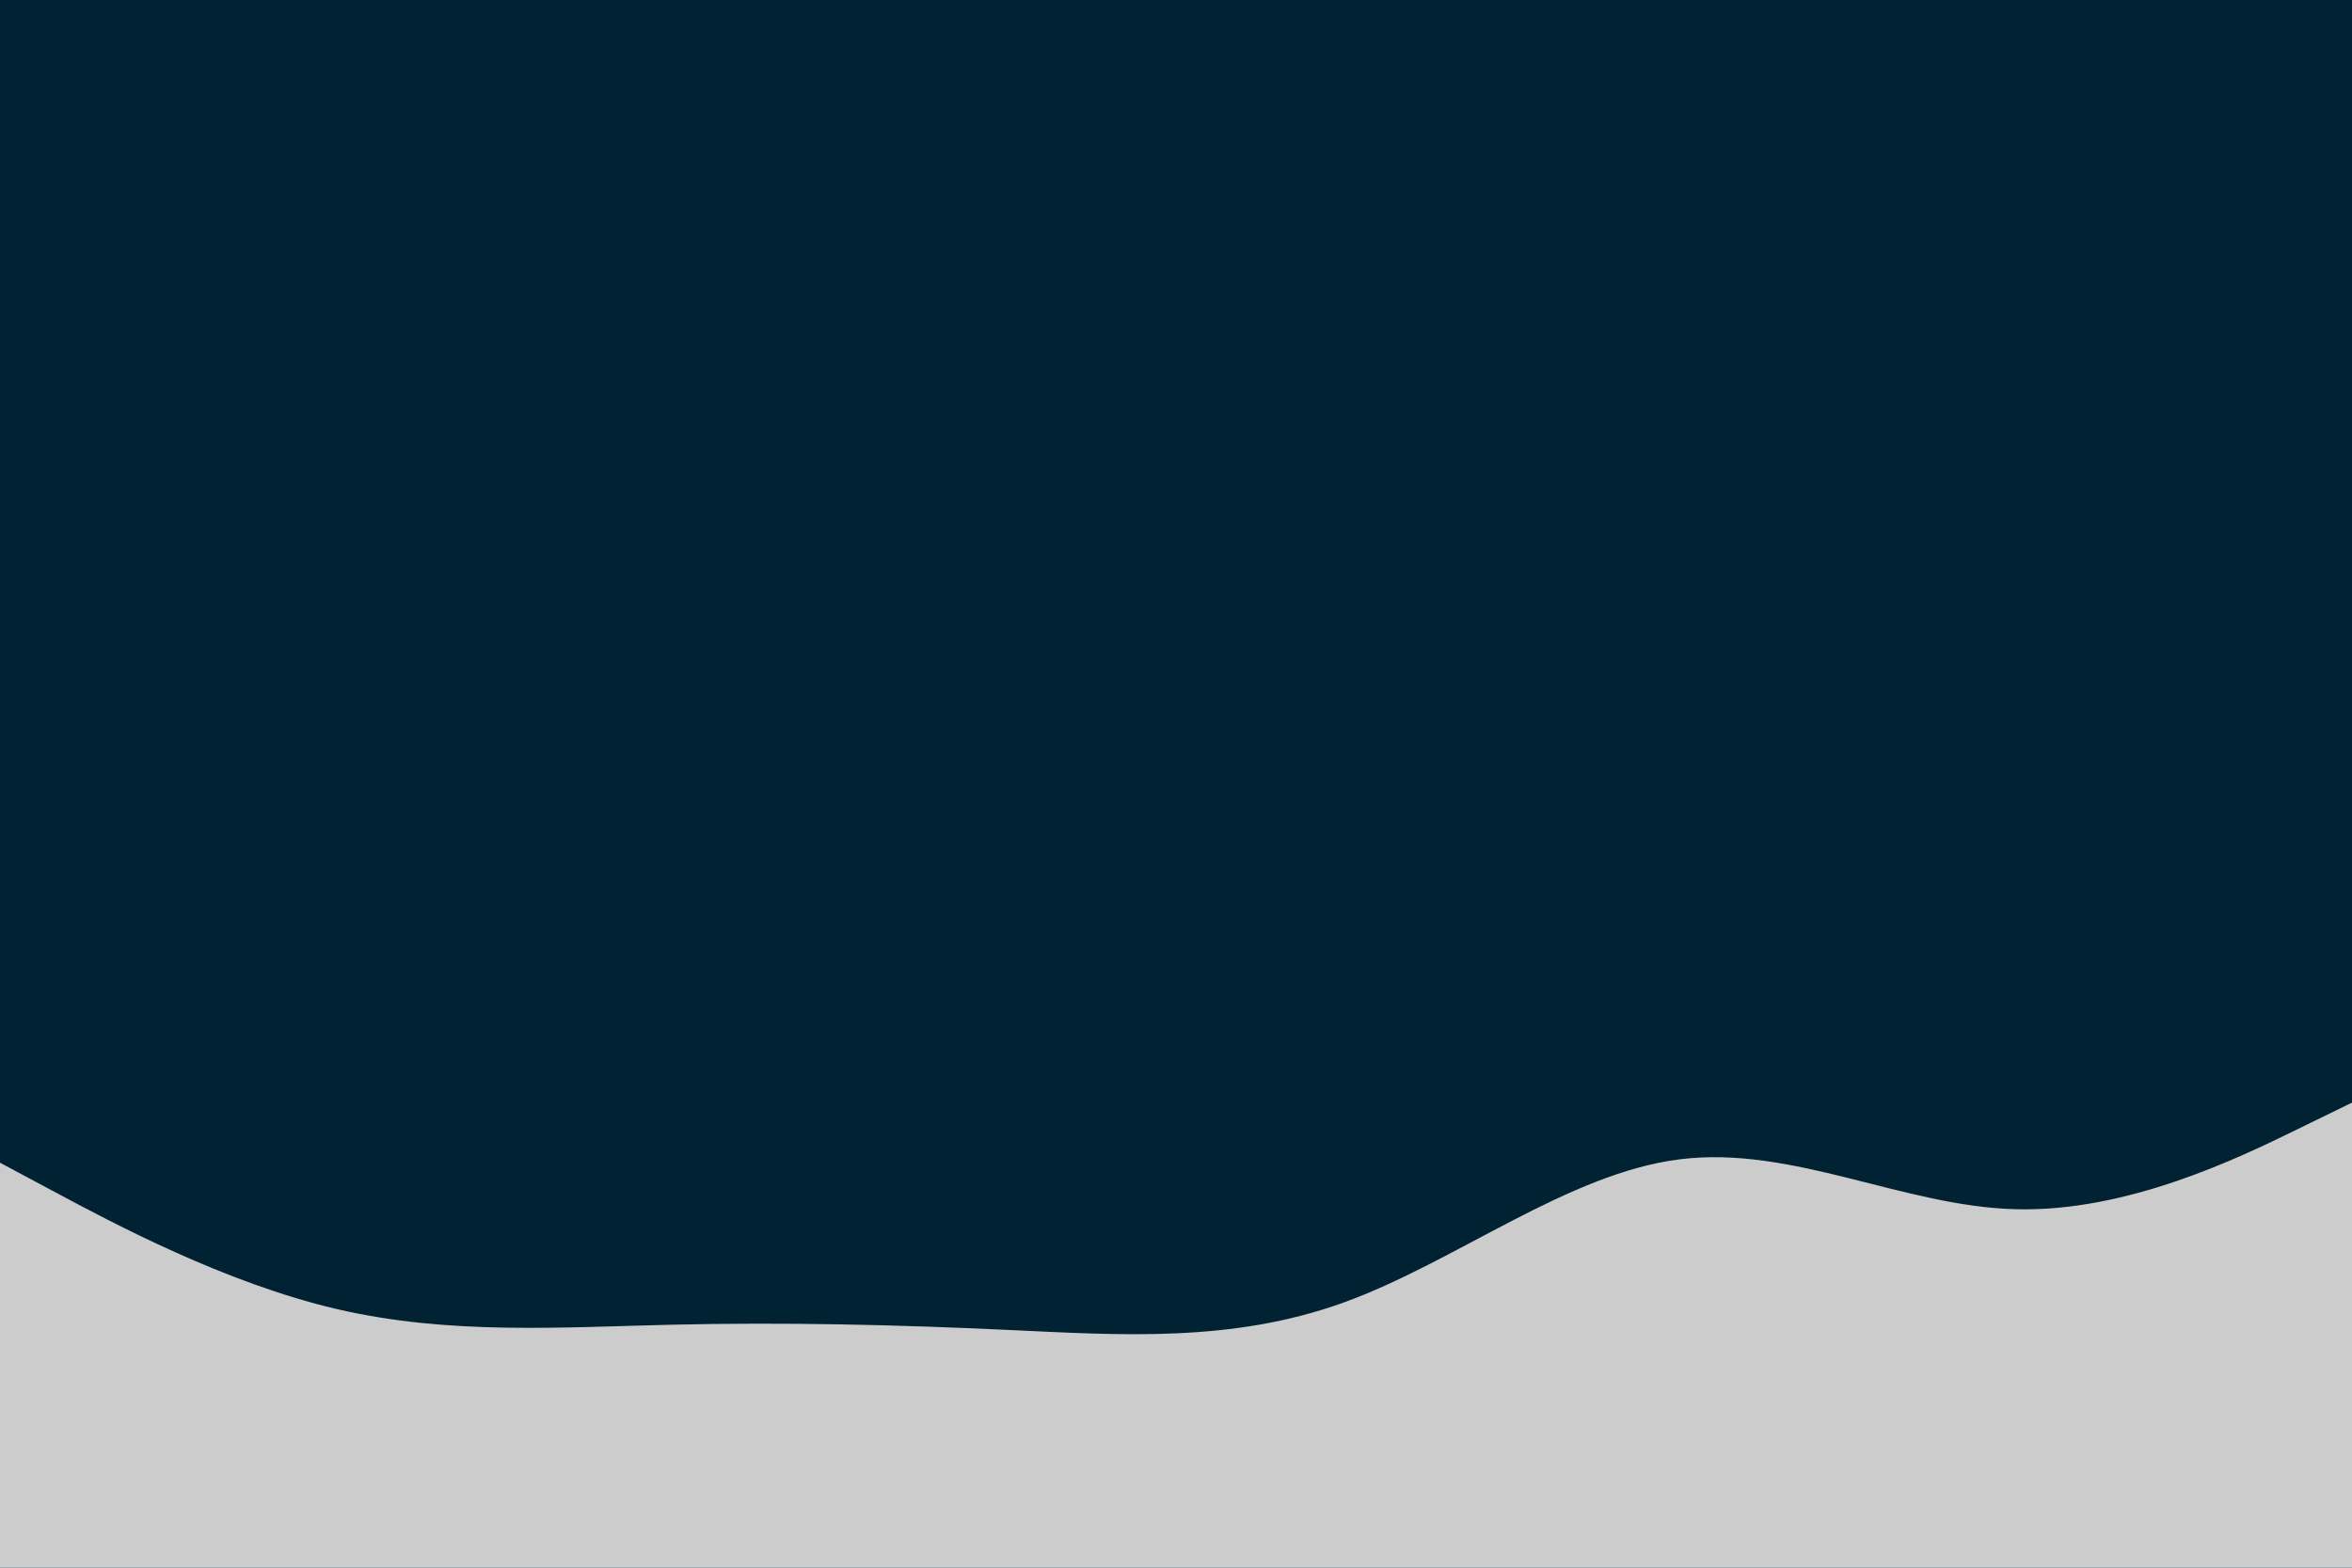 <svg id="visual" viewBox="0 0 900 600" width="900" height="600" xmlns="http://www.w3.org/2000/svg" xmlns:xlink="http://www.w3.org/1999/xlink" version="1.1"><rect x="0" y="0" width="900" height="600" fill="#002233"></rect><path d="M0 445L21.5 456.5C43 468 86 491 128.8 501C171.7 511 214.3 508 257.2 507C300 506 343 507 385.8 509C428.7 511 471.3 514 514.2 498.5C557 483 600 449 642.8 443.7C685.7 438.3 728.3 461.7 771.2 462.8C814 464 857 443 878.5 432.5L900 422L900 601L878.5 601C857 601 814 601 771.2 601C728.3 601 685.7 601 642.8 601C600 601 557 601 514.2 601C471.3 601 428.7 601 385.8 601C343 601 300 601 257.2 601C214.3 601 171.7 601 128.8 601C86 601 43 601 21.5 601L0 601Z" fill="#CCCCCC" stroke-linecap="round" stroke-linejoin="miter"></path></svg>